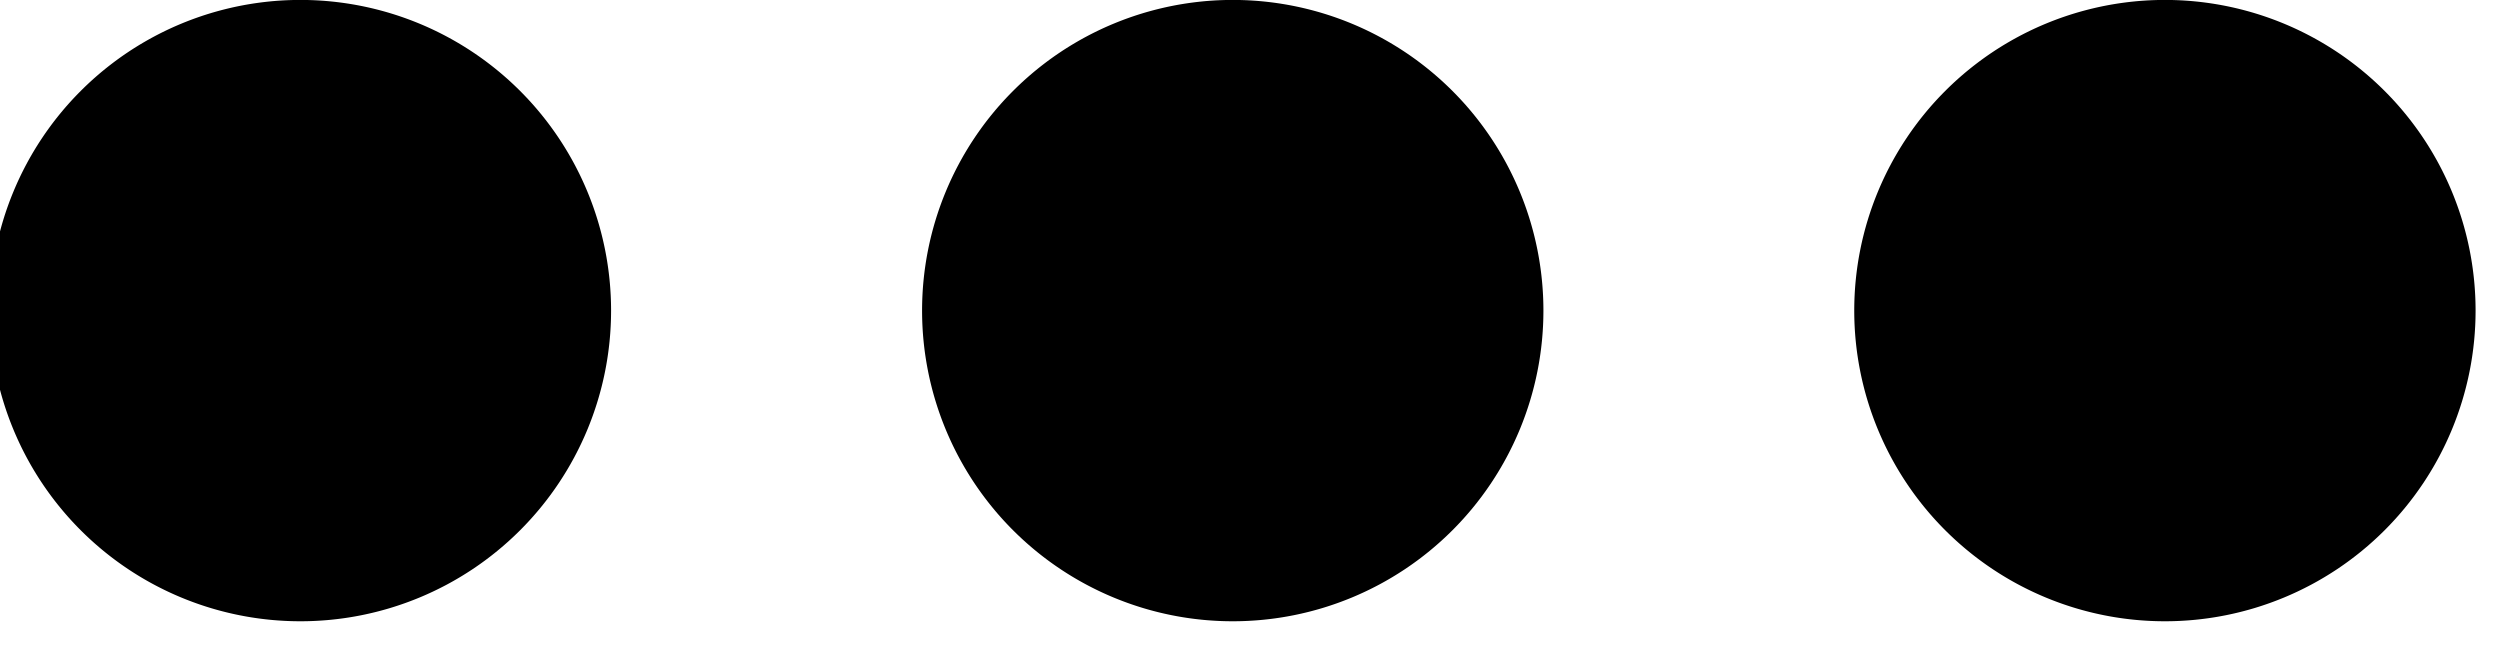 <svg xmlns="http://www.w3.org/2000/svg" xmlns:xlink="http://www.w3.org/1999/xlink" width="15" height="4" viewBox="0 0 15 4"><defs><clipPath id="a"><rect  width="15" height="4" transform="translate(0.062)"/></clipPath></defs><g transform="translate(-105.062 -373.89)"><g transform="translate(105 373.89)"><g ><path  d="M396.182,374.435a1.864,1.864,0,1,1-2.637,0,1.864,1.864,0,0,1,2.637,0" transform="translate(-381.812 -373.889)"/><path  d="M252.182,374.435a1.864,1.864,0,1,1-2.637,0,1.864,1.864,0,0,1,2.637,0" transform="translate(-243.405 -373.889)"/><path  d="M108.182,374.435a1.864,1.864,0,1,1-2.637,0,1.864,1.864,0,0,1,2.637,0" transform="translate(-104.999 -373.889)"/></g></g></g></svg>